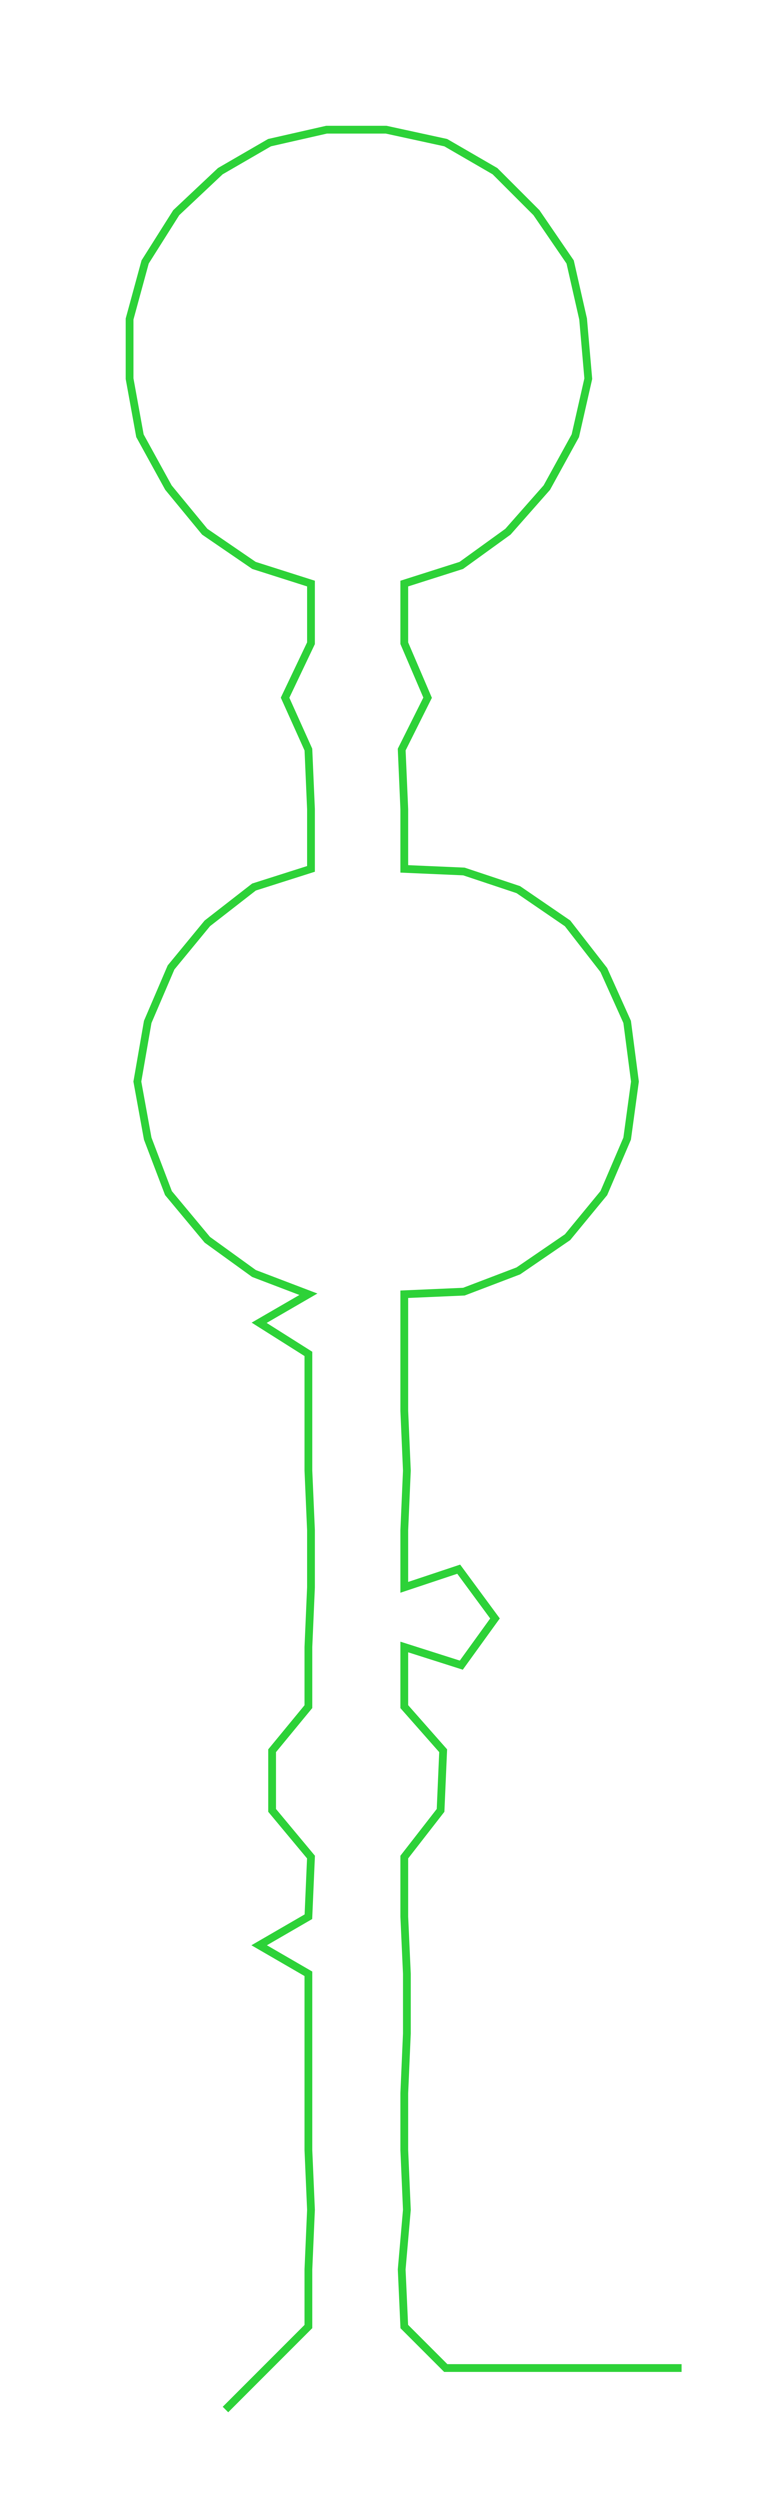 <ns0:svg xmlns:ns0="http://www.w3.org/2000/svg" width="92.12px" height="300px" viewBox="0 0 295.96 963.826"><ns0:path style="stroke:#2dd238;stroke-width:3px;fill:none;" d="M87 929 L87 929 L103 913 L119 897 L119 875 L120 852 L119 829 L119 807 L119 784 L119 761 L100 750 L119 739 L120 716 L105 698 L105 675 L119 658 L119 635 L120 612 L120 590 L119 567 L119 544 L119 522 L100 510 L119 499 L98 491 L80 478 L65 460 L57 439 L53 417 L57 394 L66 373 L80 356 L98 342 L120 335 L120 312 L119 289 L110 269 L120 248 L120 225 L98 218 L79 205 L65 188 L54 168 L50 146 L50 123 L56 101 L68 82 L85 66 L104 55 L126 50 L149 50 L172 55 L191 66 L207 82 L220 101 L225 123 L227 146 L222 168 L211 188 L196 205 L178 218 L156 225 L156 248 L165 269 L155 289 L156 312 L156 335 L179 336 L200 343 L219 356 L233 374 L242 394 L245 417 L242 439 L233 460 L219 477 L200 490 L179 498 L156 499 L156 522 L156 544 L157 567 L156 590 L156 612 L177 605 L191 624 L178 642 L156 635 L156 658 L171 675 L170 698 L156 716 L156 739 L157 761 L157 784 L156 807 L156 829 L157 852 L155 875 L156 897 L172 913 L195 913 L218 913 L240 913 L263 913" /></ns0:svg>